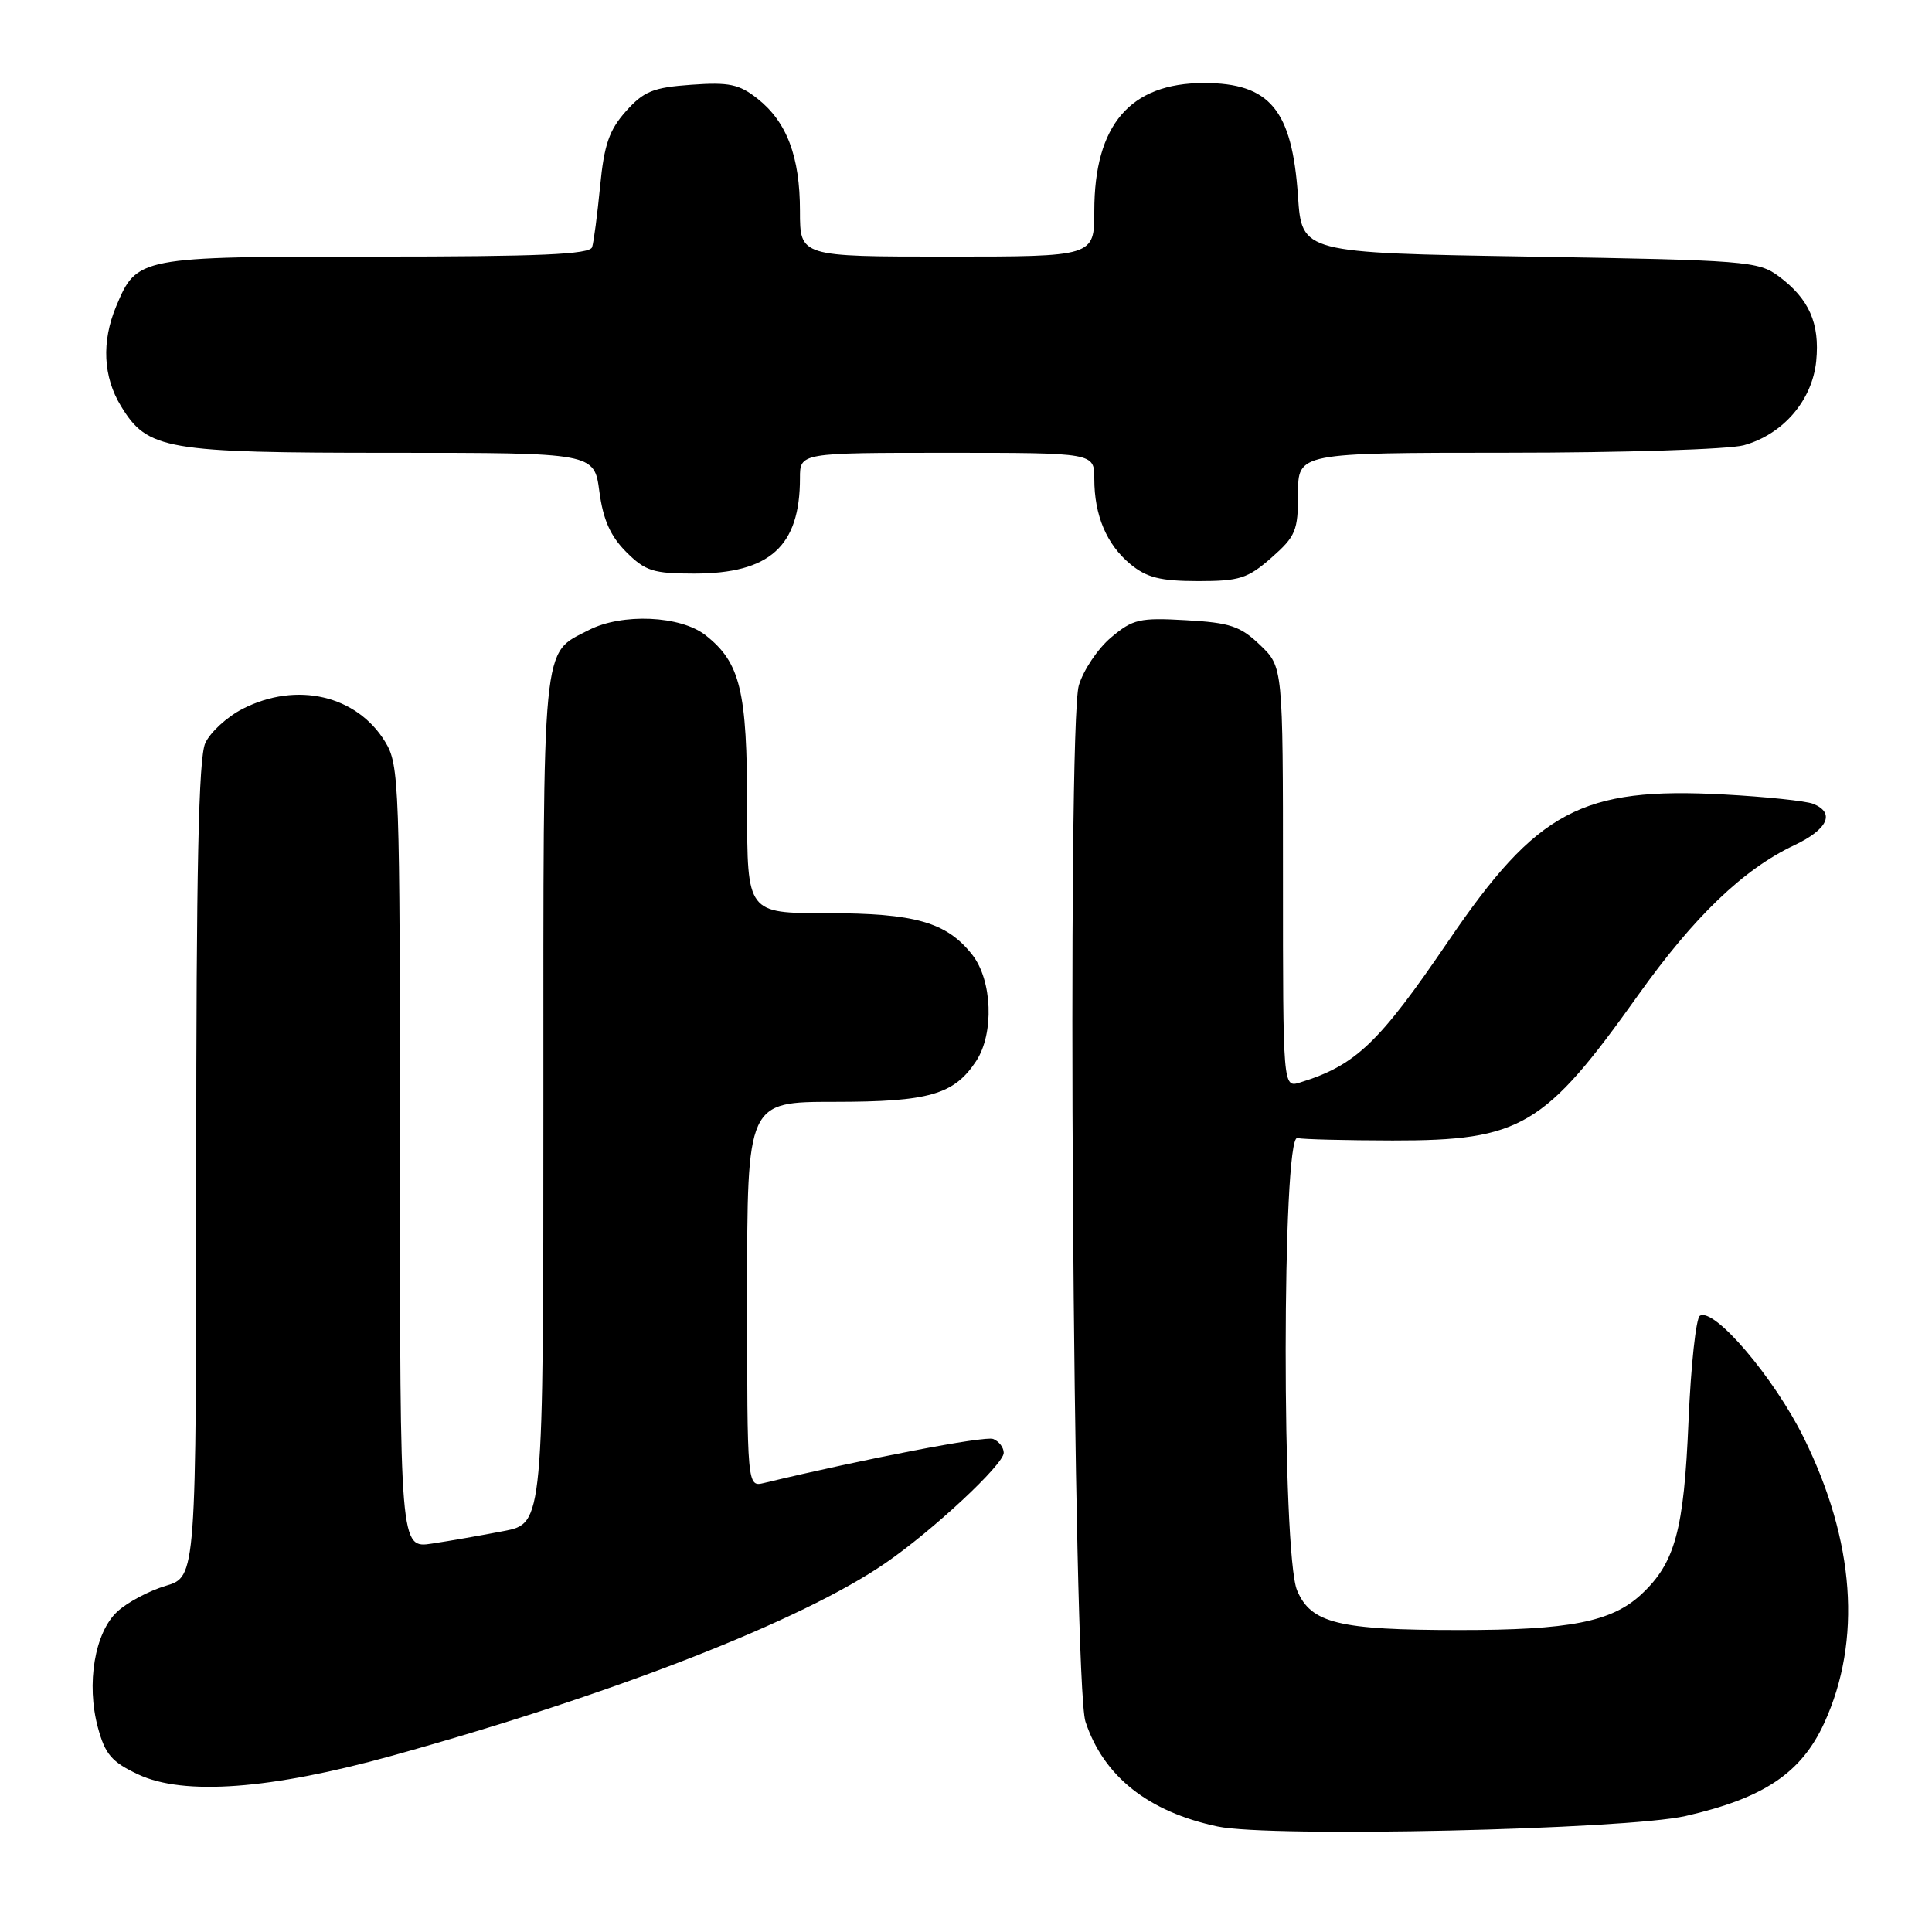 <?xml version="1.0" encoding="UTF-8" standalone="no"?>
<!DOCTYPE svg PUBLIC "-//W3C//DTD SVG 1.1//EN" "http://www.w3.org/Graphics/SVG/1.1/DTD/svg11.dtd" >
<svg xmlns="http://www.w3.org/2000/svg" xmlns:xlink="http://www.w3.org/1999/xlink" version="1.1" viewBox="0 0 256 256">
 <g >
 <path fill="currentColor"
d=" M 223.36 240.63 C 233.73 238.26 238.69 234.93 241.73 228.29 C 246.73 217.36 245.78 204.18 238.99 190.47 C 235.03 182.48 227.11 173.19 225.24 174.35 C 224.73 174.67 224.05 180.94 223.74 188.28 C 223.13 202.80 221.96 207.10 217.46 211.28 C 213.54 214.91 207.96 216.00 193.31 215.99 C 177.38 215.99 173.70 215.09 171.87 210.73 C 169.83 205.92 169.87 150.36 171.90 150.80 C 172.67 150.97 178.36 151.11 184.53 151.12 C 201.55 151.14 204.64 149.31 217.07 131.85 C 224.48 121.45 231.01 115.18 237.75 112.00 C 242.21 109.89 243.21 107.70 240.25 106.51 C 239.29 106.13 233.96 105.57 228.40 105.27 C 209.59 104.26 203.68 107.40 191.92 124.69 C 182.69 138.25 179.63 141.16 172.25 143.44 C 170.00 144.13 170.00 144.13 170.00 116.25 C 170.00 88.37 170.00 88.37 166.97 85.47 C 164.35 82.96 163.00 82.51 157.16 82.18 C 151.00 81.83 150.11 82.03 147.22 84.47 C 145.47 85.94 143.55 88.80 142.95 90.82 C 141.36 96.17 142.18 223.15 143.83 228.13 C 146.23 235.38 152.14 240.07 161.34 242.02 C 168.33 243.50 215.42 242.44 223.36 240.63 Z  M 52.00 232.63 C 81.36 224.47 106.20 214.77 117.32 207.12 C 123.61 202.80 133.00 194.04 133.00 192.51 C 133.00 191.80 132.37 190.97 131.59 190.67 C 130.47 190.24 114.67 193.28 101.25 196.50 C 99.00 197.04 99.00 197.04 99.00 171.52 C 99.00 146.00 99.00 146.00 110.55 146.00 C 123.10 146.00 126.43 145.04 129.35 140.59 C 131.75 136.93 131.49 129.89 128.83 126.51 C 125.43 122.19 121.27 121.00 109.53 121.00 C 99.00 121.00 99.00 121.00 99.00 106.97 C 99.00 91.52 98.10 87.80 93.49 84.17 C 90.17 81.56 82.41 81.22 78.01 83.49 C 71.73 86.74 72.00 83.98 72.00 145.65 C 72.00 201.86 72.00 201.86 66.75 202.87 C 63.86 203.43 59.59 204.18 57.25 204.53 C 53.00 205.18 53.00 205.18 53.00 153.34 C 52.99 103.69 52.91 101.36 51.04 98.30 C 47.27 92.12 39.31 90.27 32.16 93.92 C 30.09 94.98 27.86 97.02 27.20 98.47 C 26.31 100.40 26.00 115.28 26.00 155.01 C 26.00 208.92 26.00 208.92 21.96 210.13 C 19.74 210.79 16.85 212.33 15.54 213.55 C 12.55 216.32 11.41 223.11 12.97 228.90 C 13.93 232.46 14.80 233.47 18.31 235.12 C 24.33 237.96 35.89 237.11 52.00 232.63 Z  M 168.47 73.90 C 171.69 71.06 172.00 70.32 172.00 65.40 C 172.00 60.00 172.00 60.00 199.75 59.99 C 215.01 59.99 229.10 59.54 231.06 59.00 C 236.28 57.55 240.14 53.05 240.66 47.83 C 241.15 42.83 239.71 39.59 235.68 36.60 C 233.00 34.61 231.34 34.47 202.68 34.00 C 172.50 33.50 172.50 33.50 171.99 26.00 C 171.21 14.54 168.27 11.00 159.53 11.00 C 149.74 11.01 145.00 16.54 145.00 27.97 C 145.00 34.00 145.00 34.00 125.50 34.00 C 106.00 34.00 106.00 34.00 106.00 27.97 C 106.00 20.75 104.26 16.14 100.37 13.07 C 97.94 11.15 96.60 10.87 91.60 11.23 C 86.54 11.59 85.31 12.09 82.94 14.74 C 80.72 17.23 80.05 19.17 79.52 24.67 C 79.15 28.43 78.68 32.06 78.46 32.75 C 78.15 33.71 71.52 34.00 49.75 34.00 C 18.35 34.00 18.13 34.04 15.39 40.60 C 13.44 45.27 13.66 49.94 16.03 53.81 C 19.55 59.60 21.88 60.00 51.84 60.00 C 78.74 60.00 78.74 60.00 79.42 65.13 C 79.92 68.87 80.88 71.03 82.97 73.13 C 85.51 75.67 86.56 76.00 91.97 76.00 C 102.01 76.00 106.00 72.40 106.00 63.35 C 106.00 60.00 106.00 60.00 125.50 60.00 C 145.00 60.00 145.00 60.00 145.00 63.43 C 145.00 68.29 146.63 72.14 149.78 74.75 C 151.95 76.54 153.75 76.99 158.72 77.00 C 164.24 77.00 165.32 76.66 168.47 73.90 Z "/>
</g>
</svg>